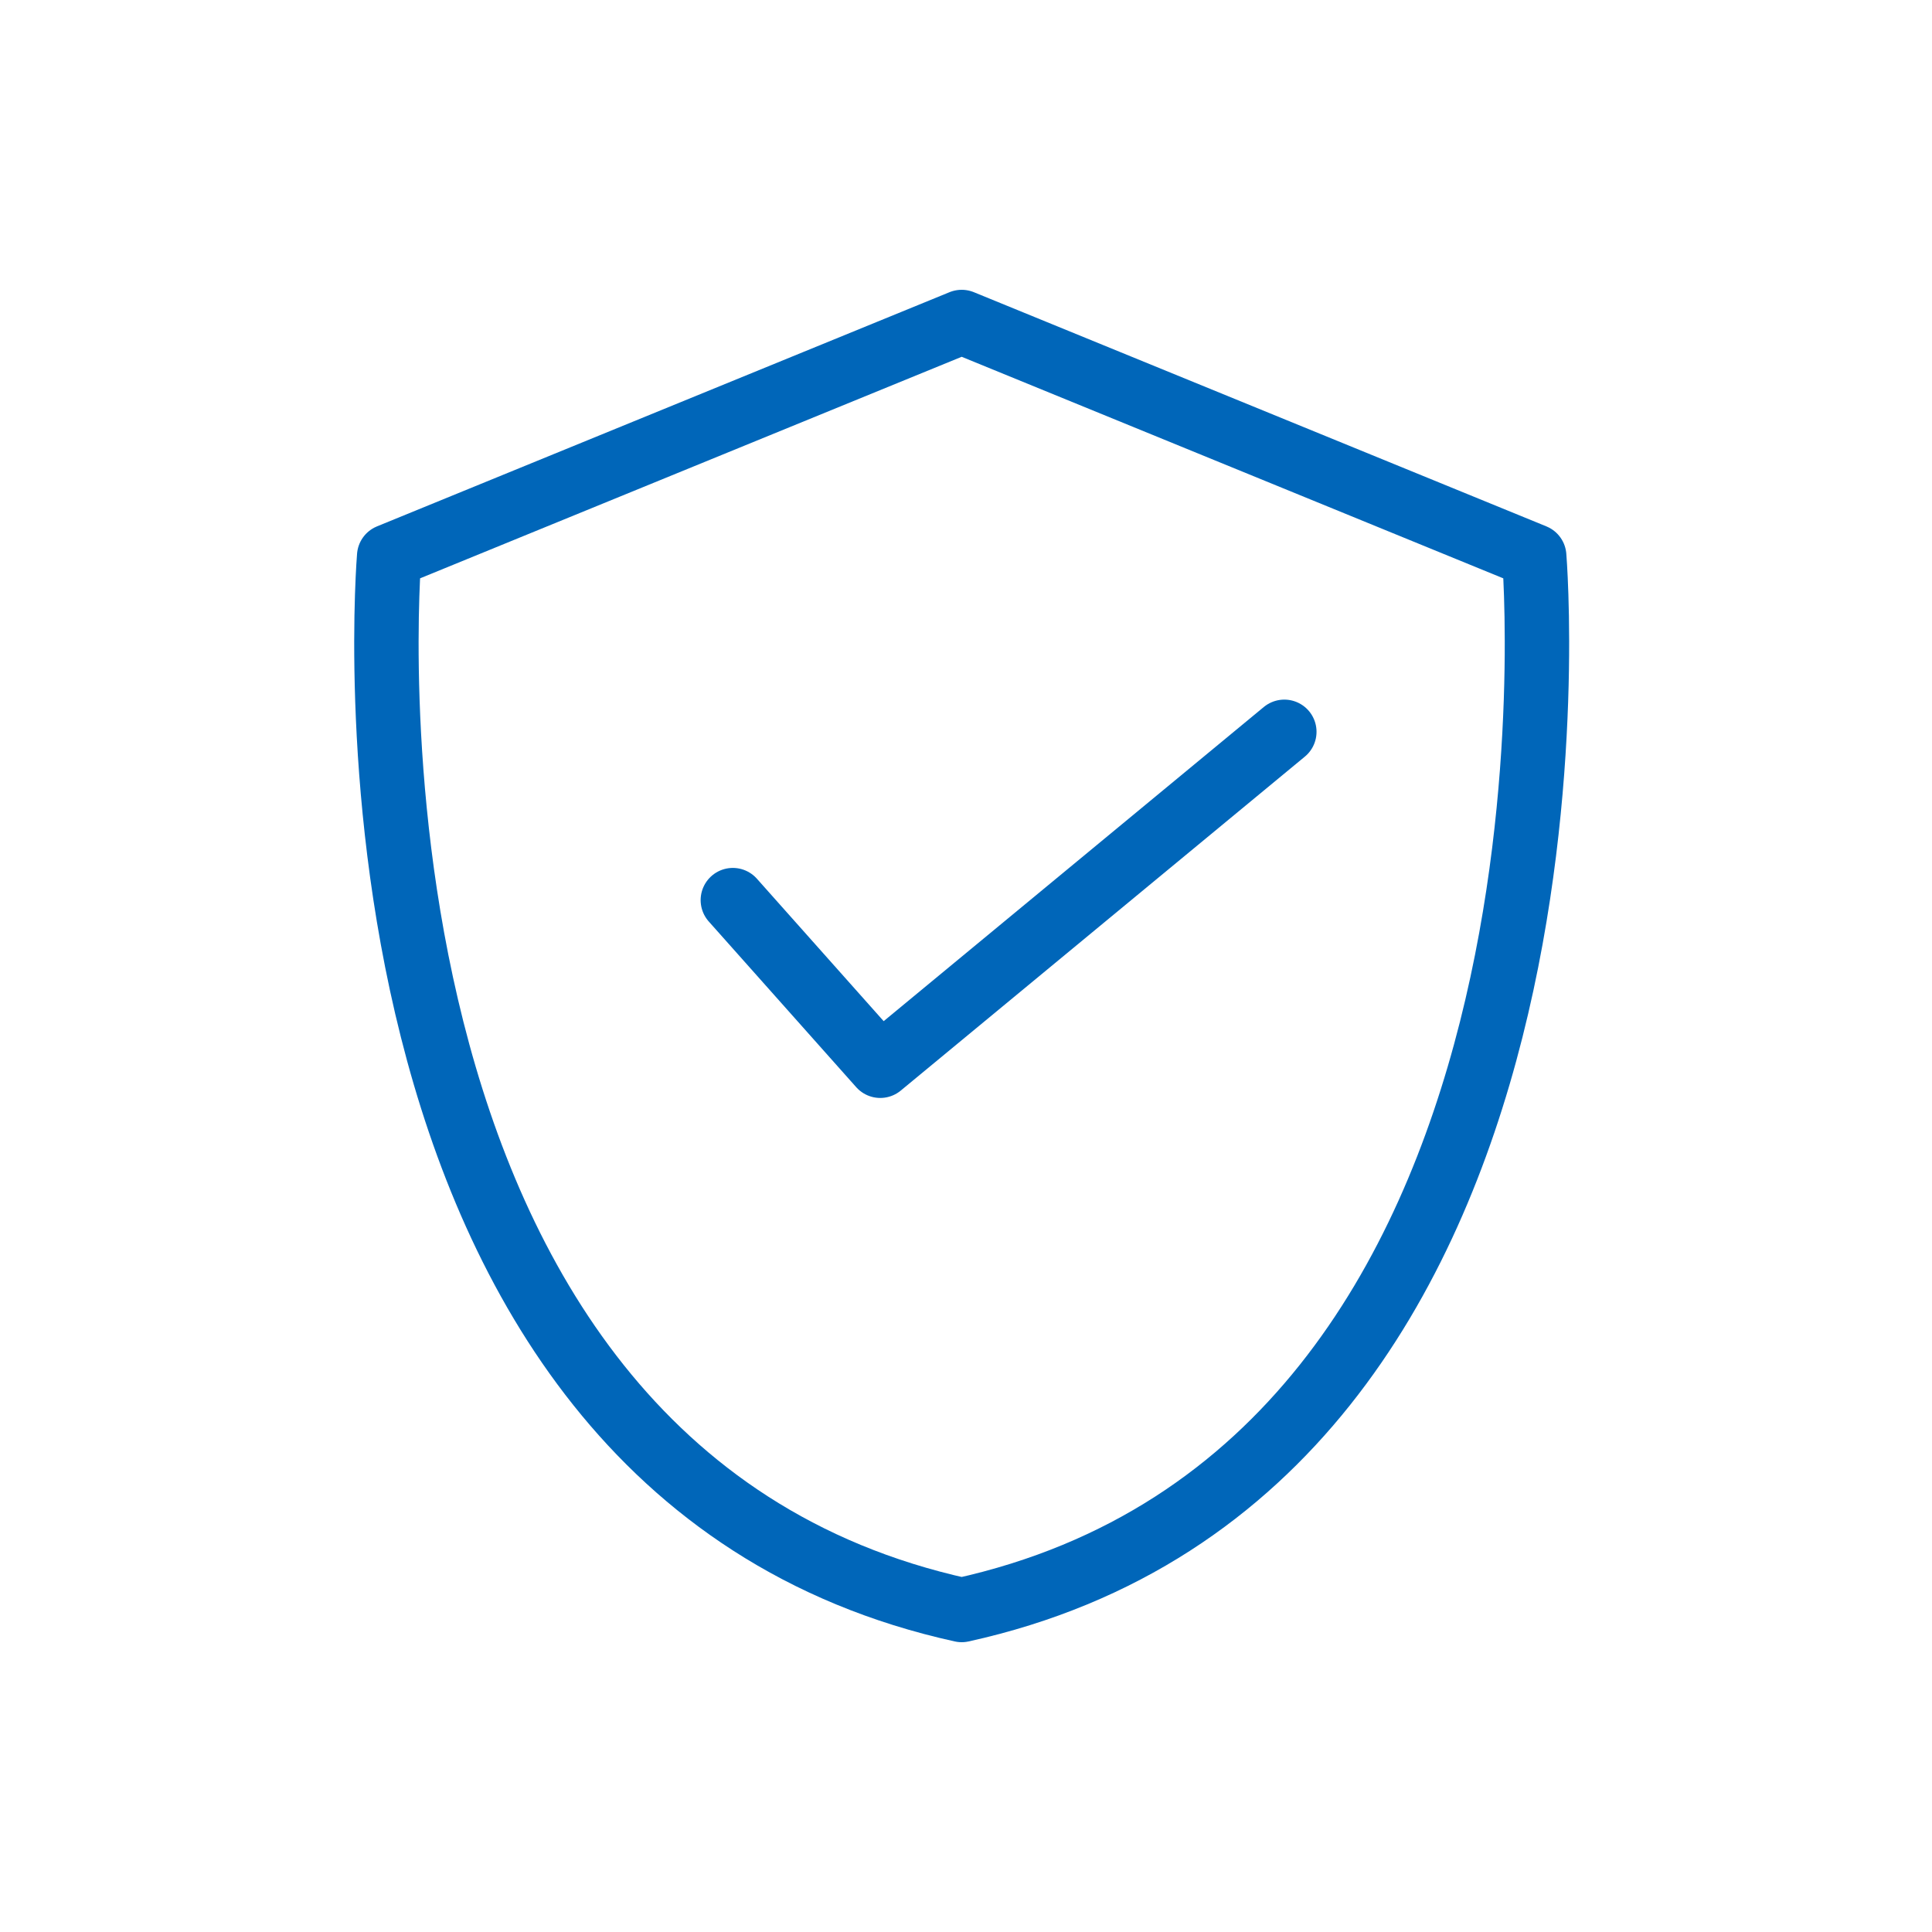 <svg width="60" height="60" viewBox="0 0 60 60" fill="none" xmlns="http://www.w3.org/2000/svg">
<path d="M47.646 17.273C47.646 17.273 50.012 45.564 29.866 50C9.72 45.564 12.086 17.273 12.086 17.273L29.866 10L47.646 17.273Z" stroke="#0066B9" stroke-width="2" stroke-linecap="round" stroke-linejoin="round"/>
<path d="M22.759 27.954L27.337 33.098L39.886 22.727" stroke="#0066B9" stroke-width="2" stroke-linecap="round" stroke-linejoin="round"/>
</svg>
